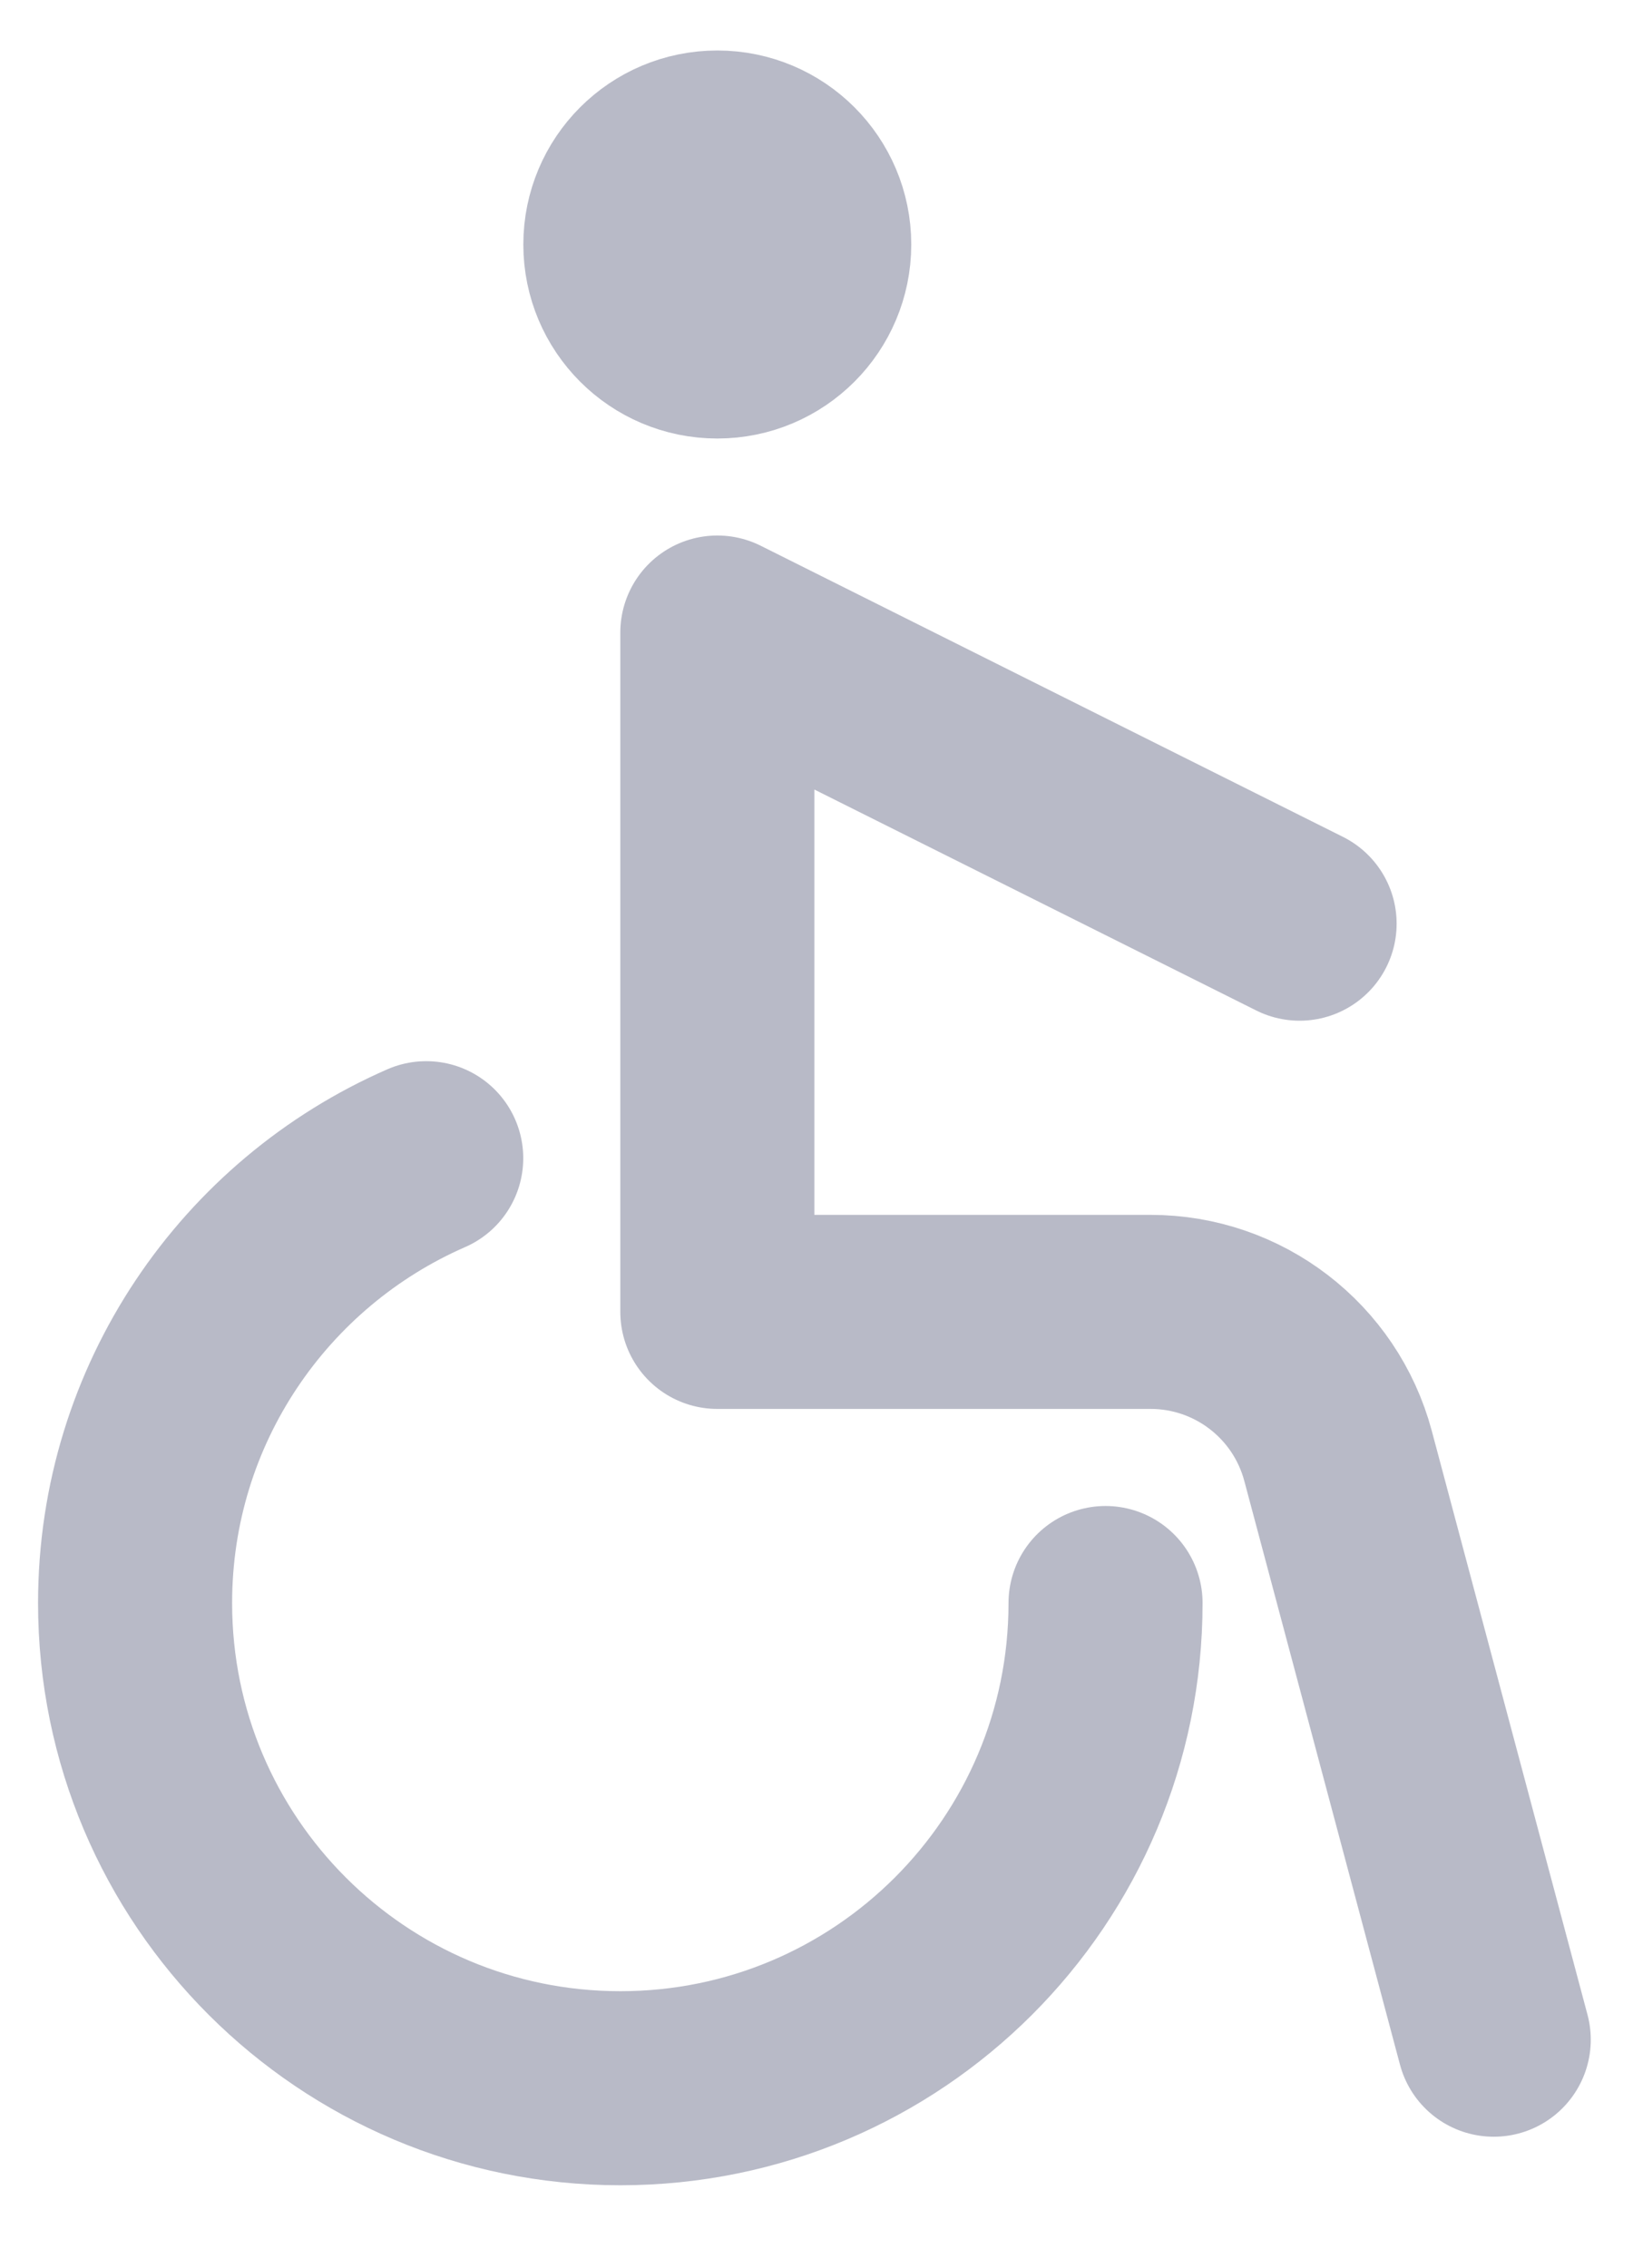<svg width="18" height="25" viewBox="0 0 18 25" fill="none" xmlns="http://www.w3.org/2000/svg">
<path d="M12.186 17.669C12.186 20.623 9.792 23.017 6.838 23.017C3.884 23.017 1.489 20.623 1.489 17.669C1.489 15.476 2.809 13.591 4.698 12.766" stroke="#B8BAC7" stroke-width="2.139" stroke-linecap="round" stroke-linejoin="round"/>
<path d="M7.907 3.764C8.497 3.764 8.975 3.285 8.975 2.695C8.975 2.104 8.497 1.626 7.907 1.626C7.316 1.626 6.838 2.104 6.838 2.695C6.838 3.285 7.316 3.764 7.907 3.764Z" stroke="#B8BAC7" stroke-width="2.139" stroke-linecap="round" stroke-linejoin="round"/>
<path d="M16.465 22.482L14.749 16.048C14.499 15.111 13.651 14.46 12.682 14.46H7.907V6.972L14.325 10.181" stroke="#B8BAC7" stroke-width="2.139" stroke-linecap="round" stroke-linejoin="round"/>
</svg>
